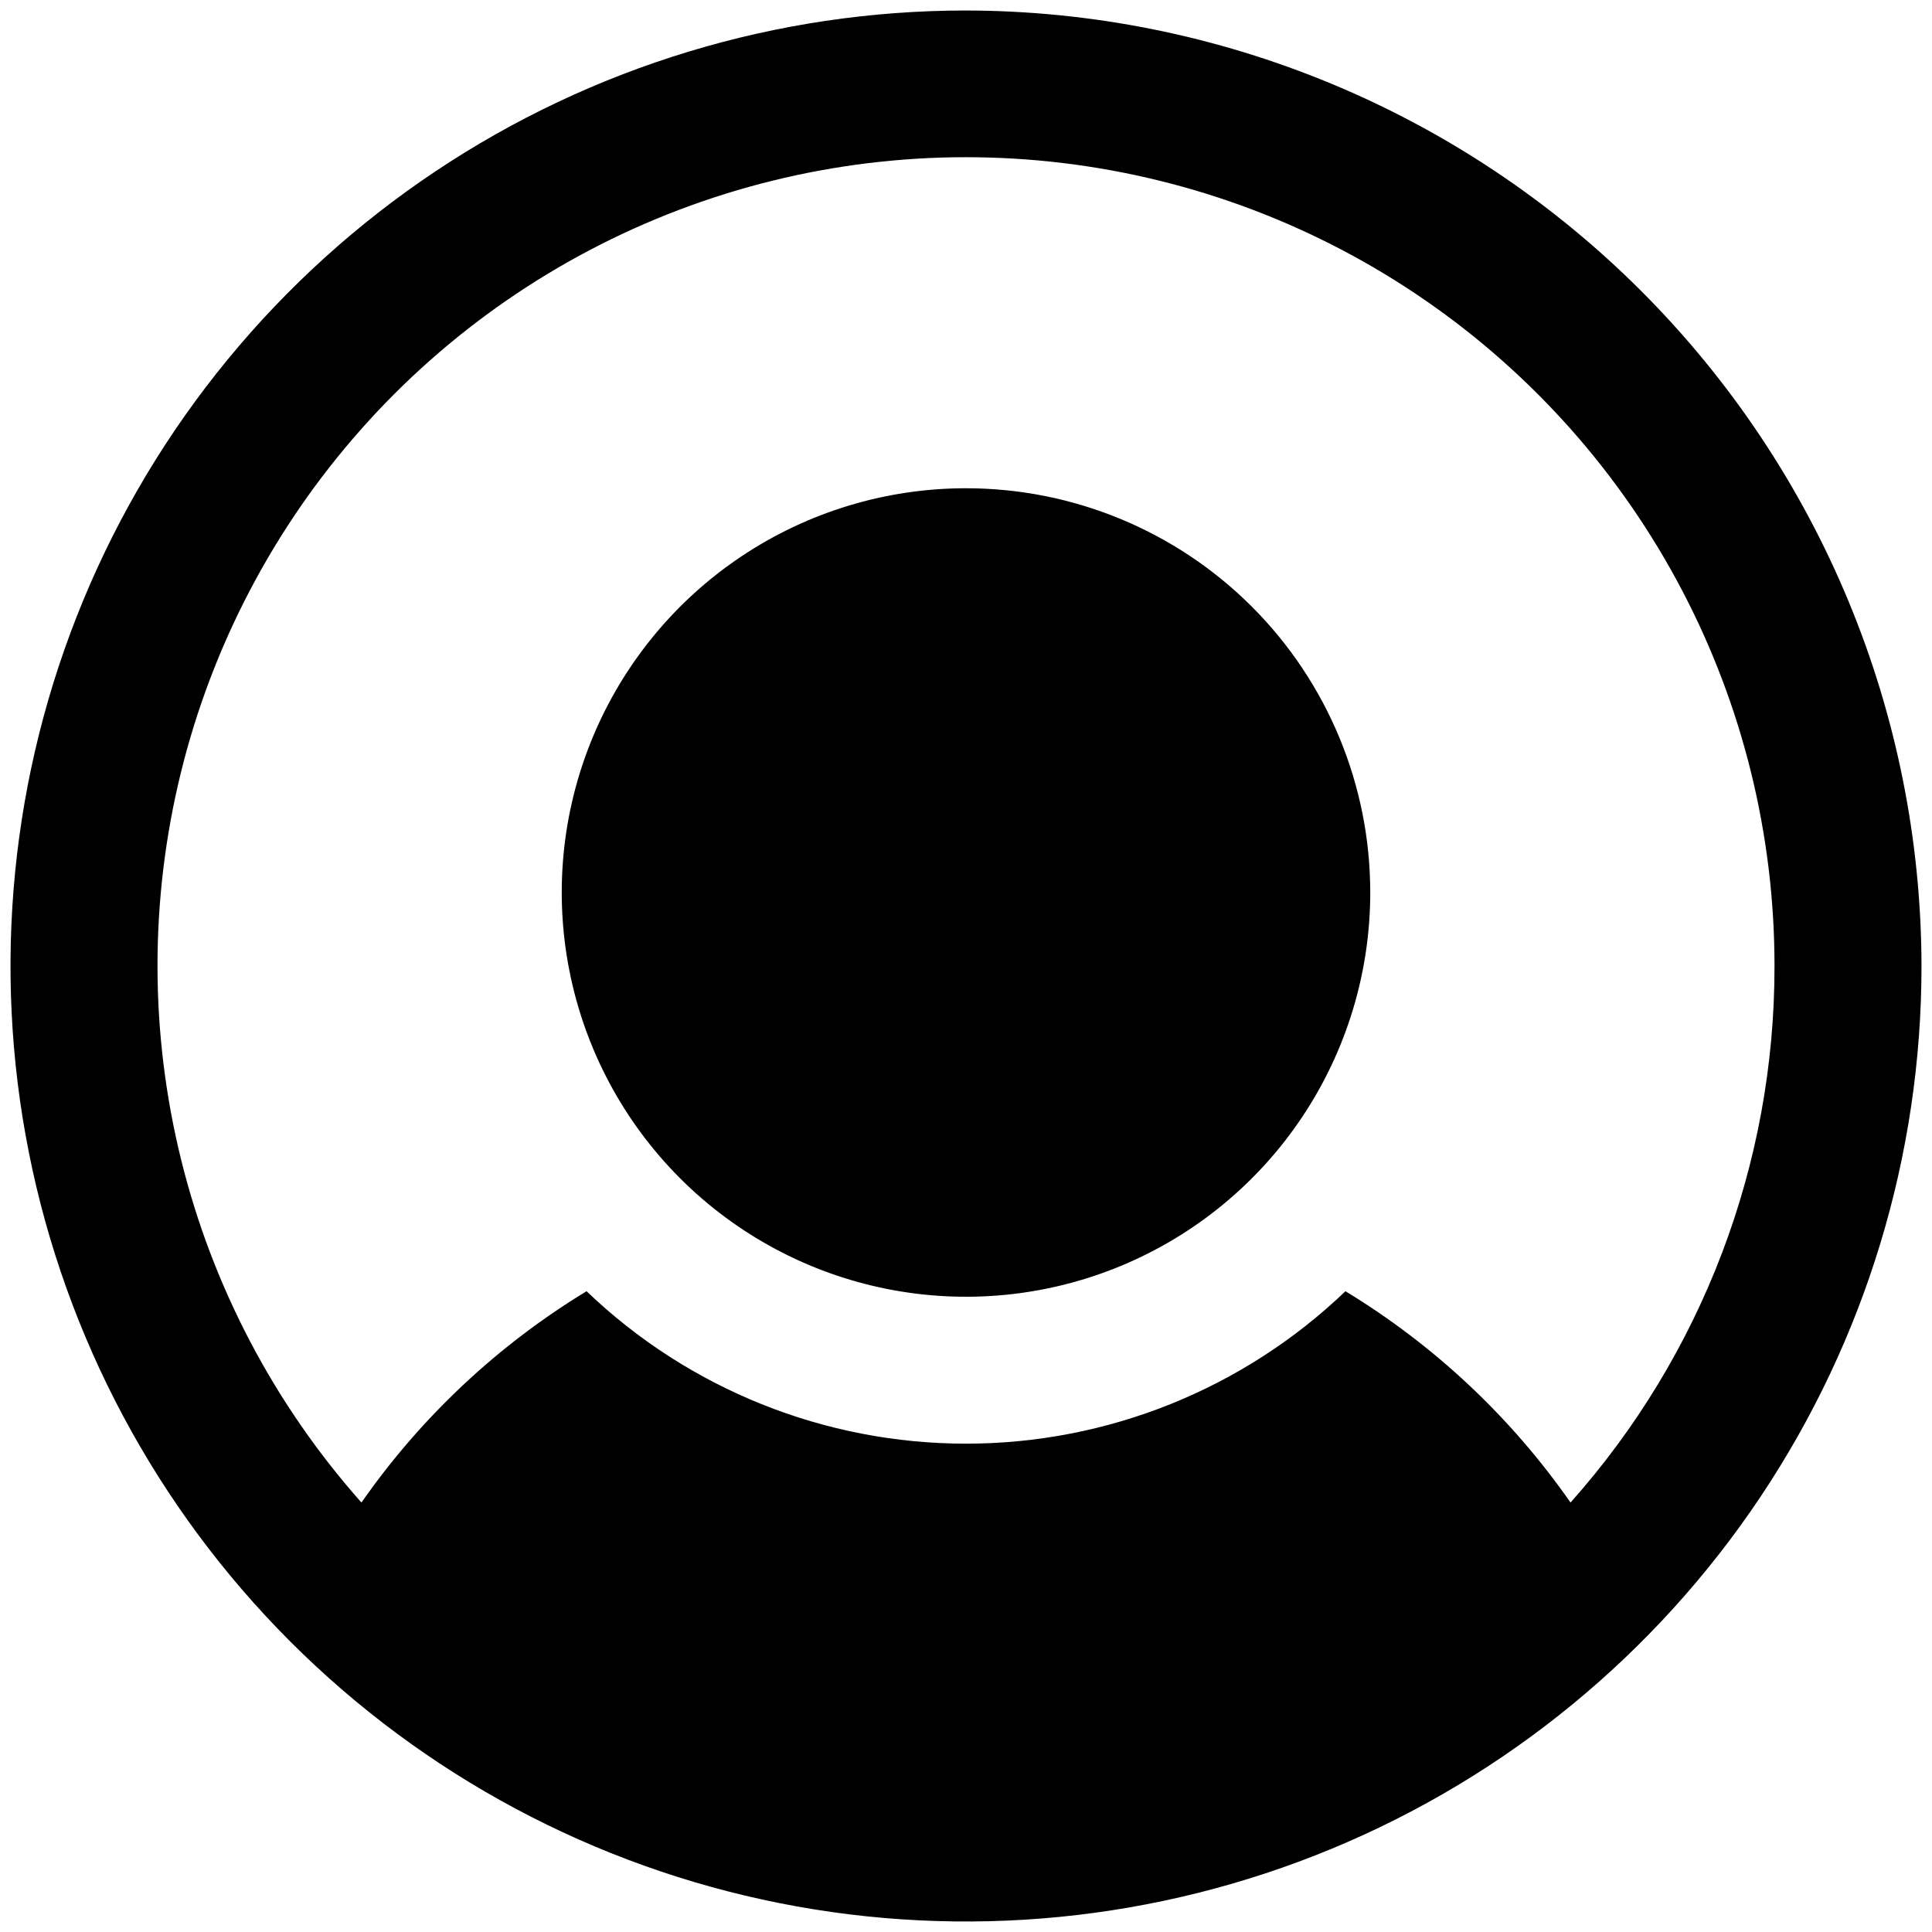 <svg width="92" height="92"  fill="currentColor" viewBox="0 0 92 92" xmlns="http://www.w3.org/2000/svg">
<path d="M65.25 42.5C65.25 46.307 64.121 50.029 62.006 53.195C59.891 56.36 56.884 58.828 53.367 60.285C49.849 61.742 45.979 62.123 42.245 61.38C38.51 60.637 35.08 58.804 32.388 56.112C29.696 53.42 27.863 49.99 27.12 46.255C26.377 42.521 26.758 38.651 28.215 35.133C29.672 31.616 32.14 28.609 35.305 26.494C38.471 24.379 42.193 23.25 46 23.25C51.105 23.25 56.002 25.278 59.612 28.888C63.222 32.498 65.25 37.395 65.25 42.5ZM91.5 46C91.5 54.999 88.832 63.796 83.832 71.278C78.832 78.761 71.726 84.593 63.412 88.037C55.098 91.48 45.95 92.381 37.123 90.626C28.297 88.87 20.19 84.537 13.827 78.173C7.463 71.81 3.13 63.703 1.374 54.877C-0.381 46.05 0.52 36.902 3.963 28.588C7.407 20.274 13.239 13.168 20.722 8.168C28.204 3.169 37.001 0.5 46 0.5C58.06 0.523 69.62 5.324 78.148 13.852C86.676 22.38 91.477 33.94 91.5 46ZM84.5 46C84.502 39.764 82.99 33.622 80.093 28.1C77.196 22.578 73.002 17.843 67.87 14.3C62.738 10.758 56.823 8.516 50.633 7.766C44.442 7.015 38.163 7.78 32.333 9.993C26.504 12.207 21.299 15.803 17.167 20.473C13.035 25.143 10.099 30.746 8.611 36.802C7.124 42.857 7.13 49.184 8.628 55.236C10.126 61.289 13.072 66.888 17.212 71.55C20.046 67.486 23.697 64.059 27.931 61.487C32.793 66.146 39.267 68.746 46 68.746C52.733 68.746 59.207 66.146 64.069 61.487C68.303 64.059 71.954 67.486 74.787 71.55C81.055 64.517 84.513 55.421 84.5 46Z" fill="currentColor"/>
</svg>
